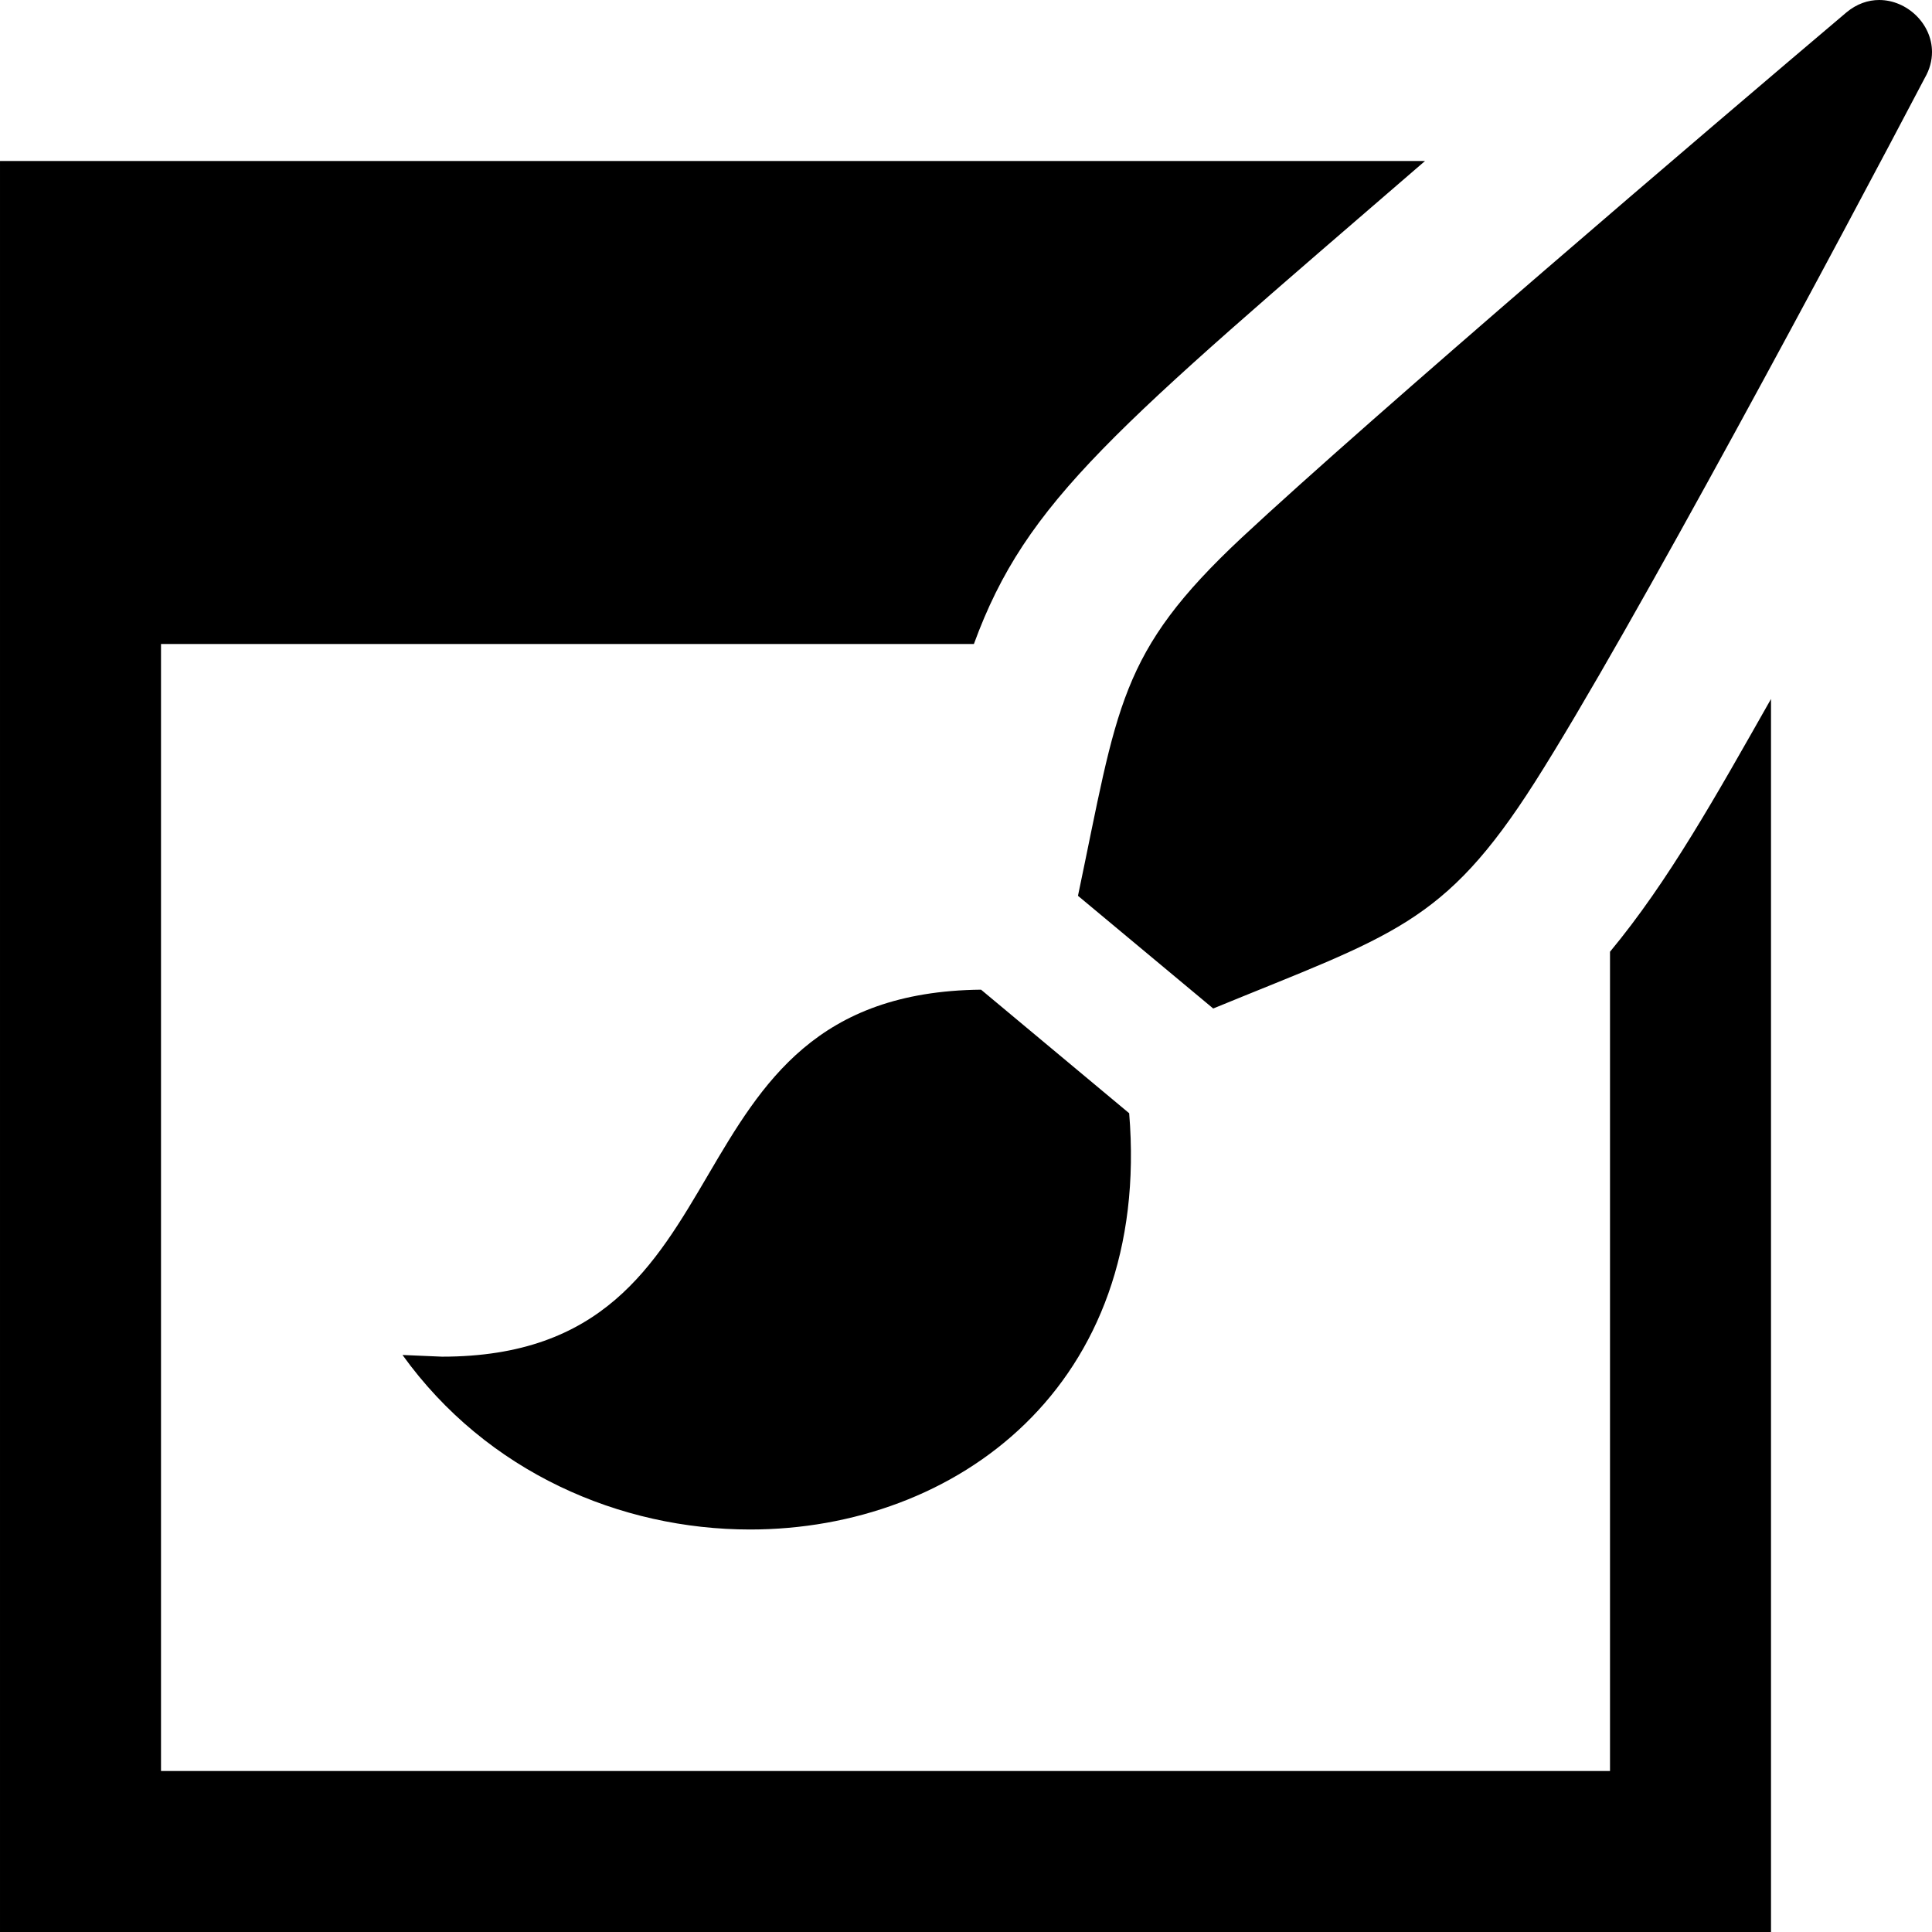 <svg xmlns="http://www.w3.org/2000/svg" width="24" height="24" viewBox="0 0 24 24"><path d="M9.318 19c-1.611 0-3.269-.709-4.318-2.168l.491.021c3.979 0 2.612-4.516 6.696-4.559l1.84 1.535c.28 3.393-2.156 5.171-4.709 5.171zm9.748-9.283c1.186-1.862 3.832-6.82 4.844-8.748.063-.109.09-.218.09-.323 0-.353-.312-.646-.656-.646-.137 0-.279.047-.408.155-1.67 1.413-5.898 5.02-7.512 6.525-1.531 1.432-1.537 2.087-2.033 4.448l1.68 1.4c2.226-.915 2.867-1.04 3.995-2.811zm.934 2.106v10.177h-18v-14h10.098c.654-1.789 1.74-2.664 5.604-6h-17.702v22h22v-15.317c-.689 1.215-1.275 2.266-2 3.14z"/></svg>